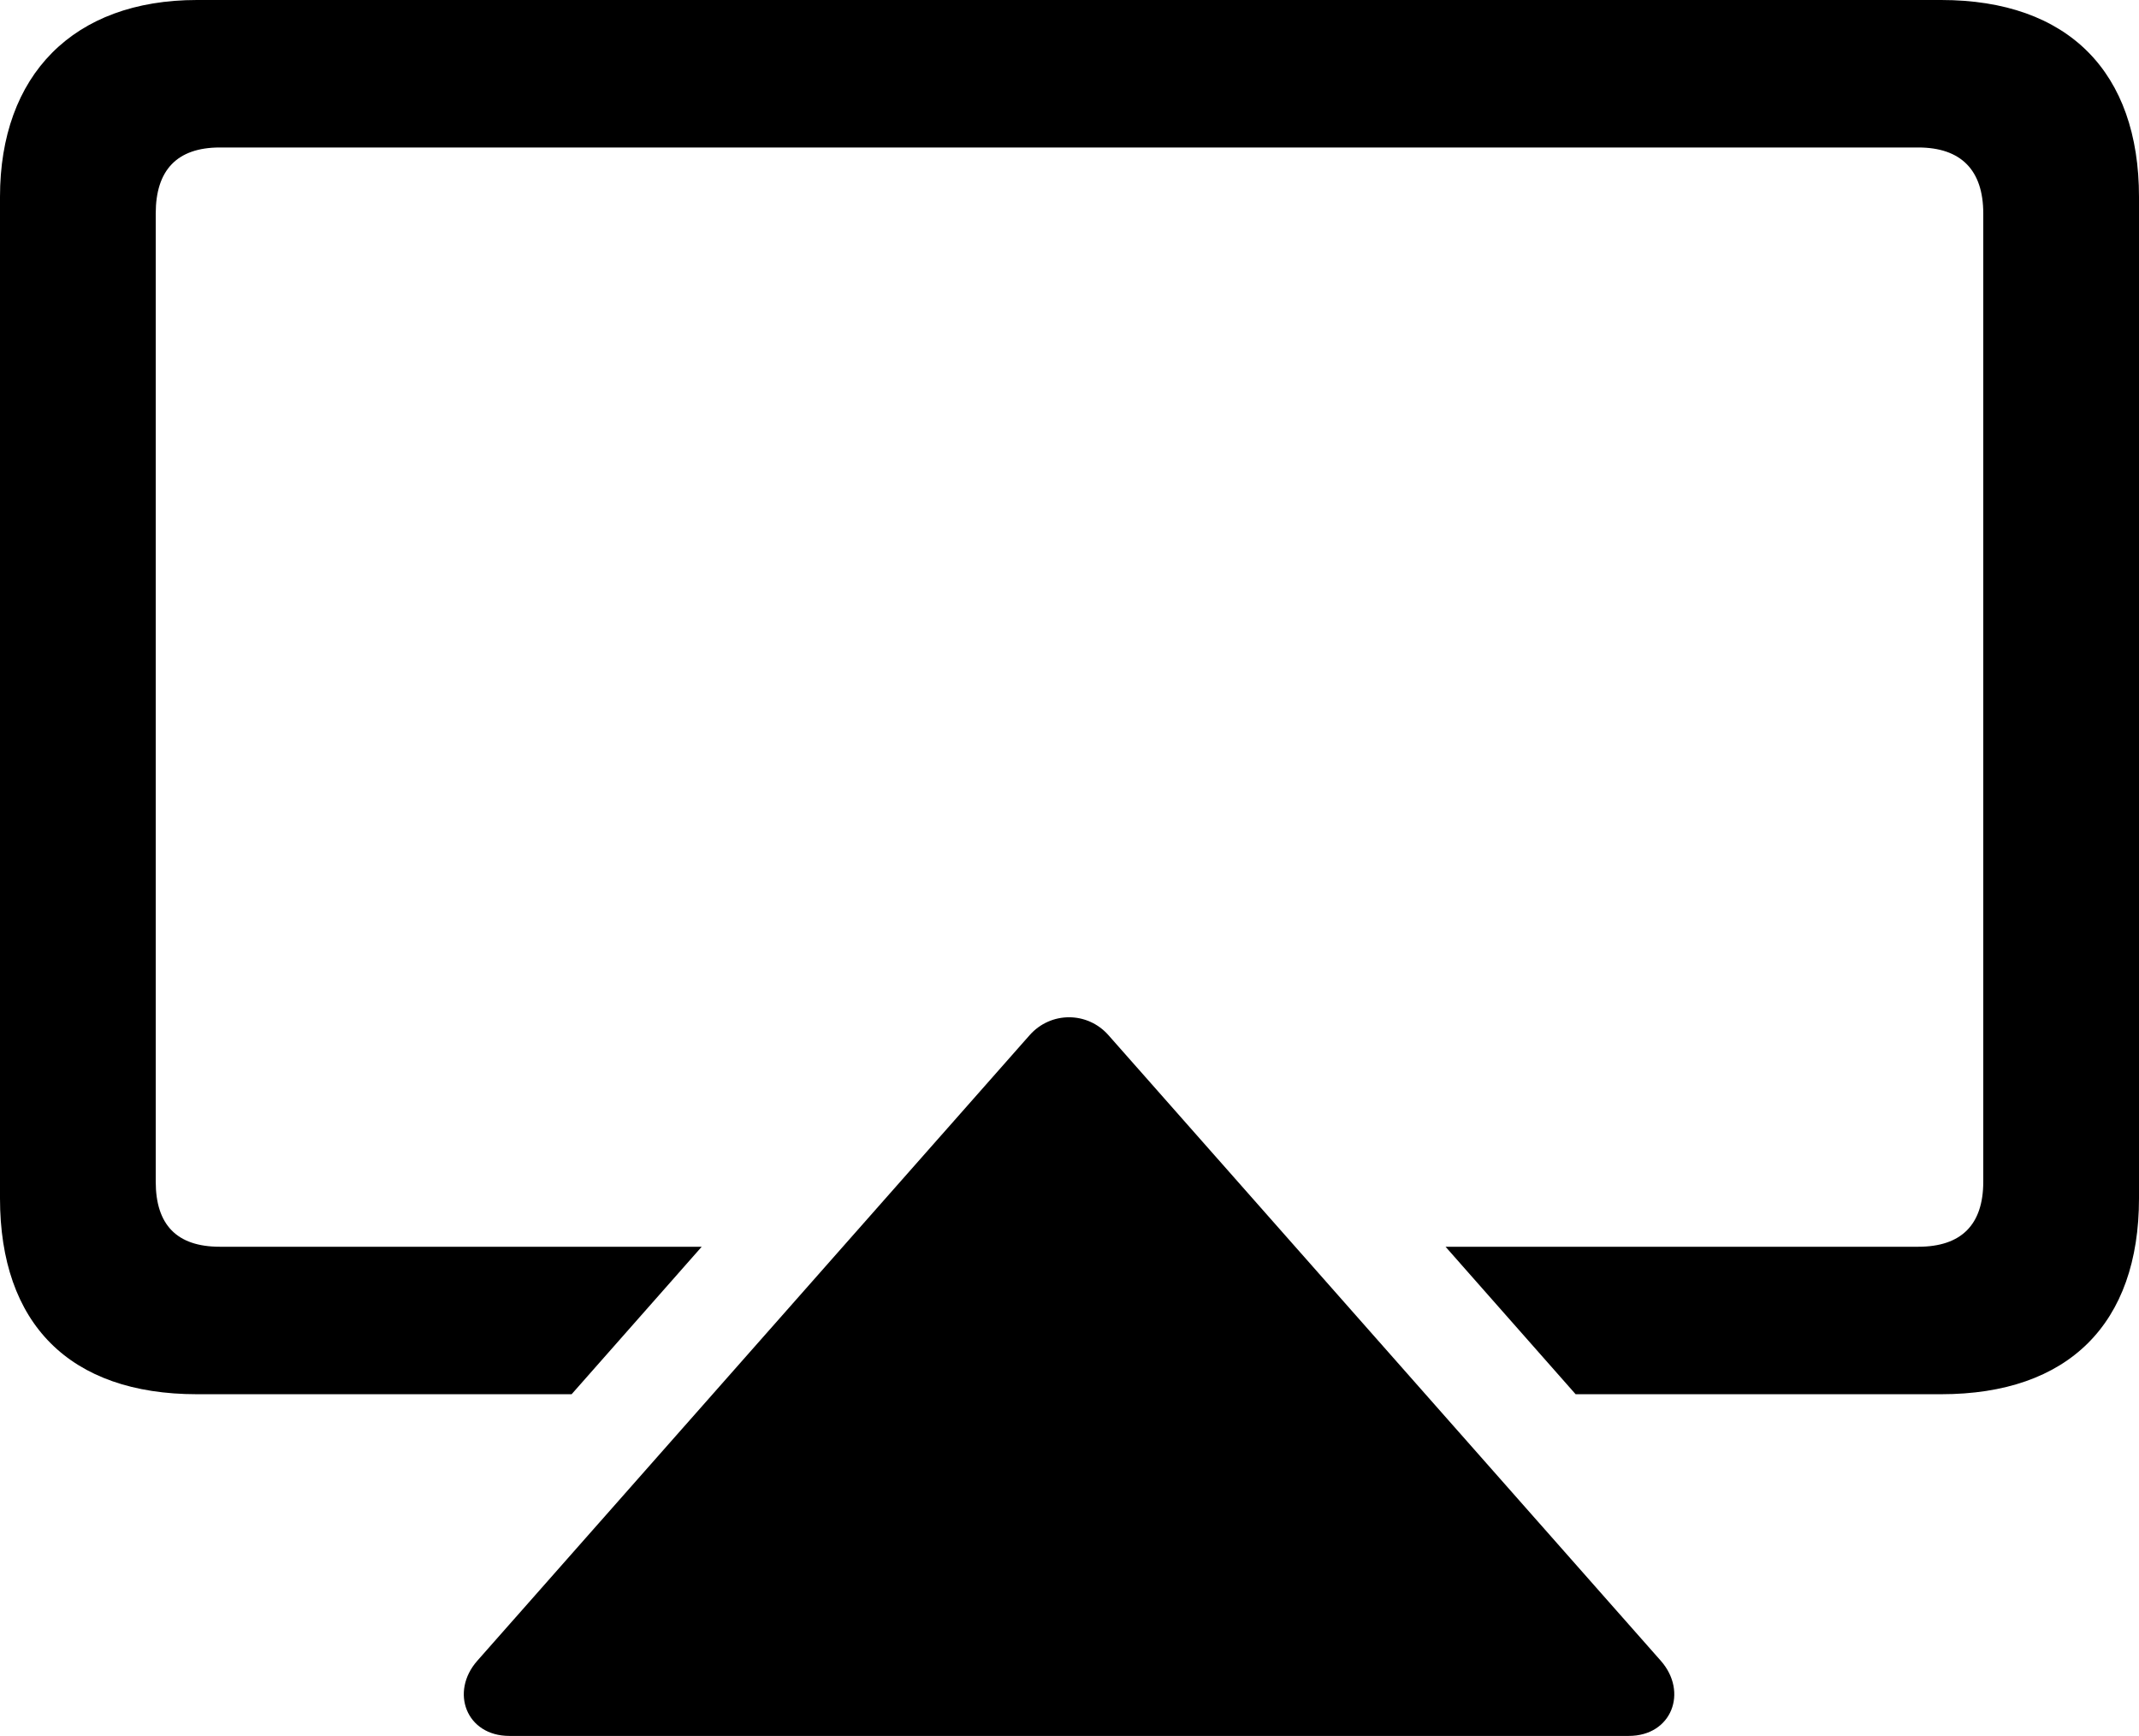 <?xml version="1.0" encoding="UTF-8" standalone="no"?>
<svg xmlns="http://www.w3.org/2000/svg"
     width="1140.137" height="925.293"
     viewBox="0 0 1140.137 925.293"
     fill="currentColor">
  <path d="M770.508 664.55L839.848 743.16H1034.668C1102.538 743.16 1140.138 705.57 1140.138 638.67V104.98C1140.138 38.57 1102.538 -0 1034.668 -0H104.978C39.058 -0 -0.002 40.04 -0.002 104.98V638.67C-0.002 705.57 37.108 743.16 104.978 743.16H304.688L374.028 664.55H117.188C94.238 664.55 83.008 652.83 83.008 629.88V113.77C83.008 90.82 94.238 78.61 117.188 78.61H1022.458C1045.408 78.61 1057.128 90.82 1057.128 113.77V629.88C1057.128 652.83 1045.408 664.55 1022.458 664.55ZM868.168 925.29C891.118 925.29 899.898 901.86 885.258 885.25L590.818 551.76C579.588 539.06 560.058 539.06 548.828 551.76L254.398 885.25C239.748 901.86 248.538 925.29 271.488 925.29Z"/>
</svg>